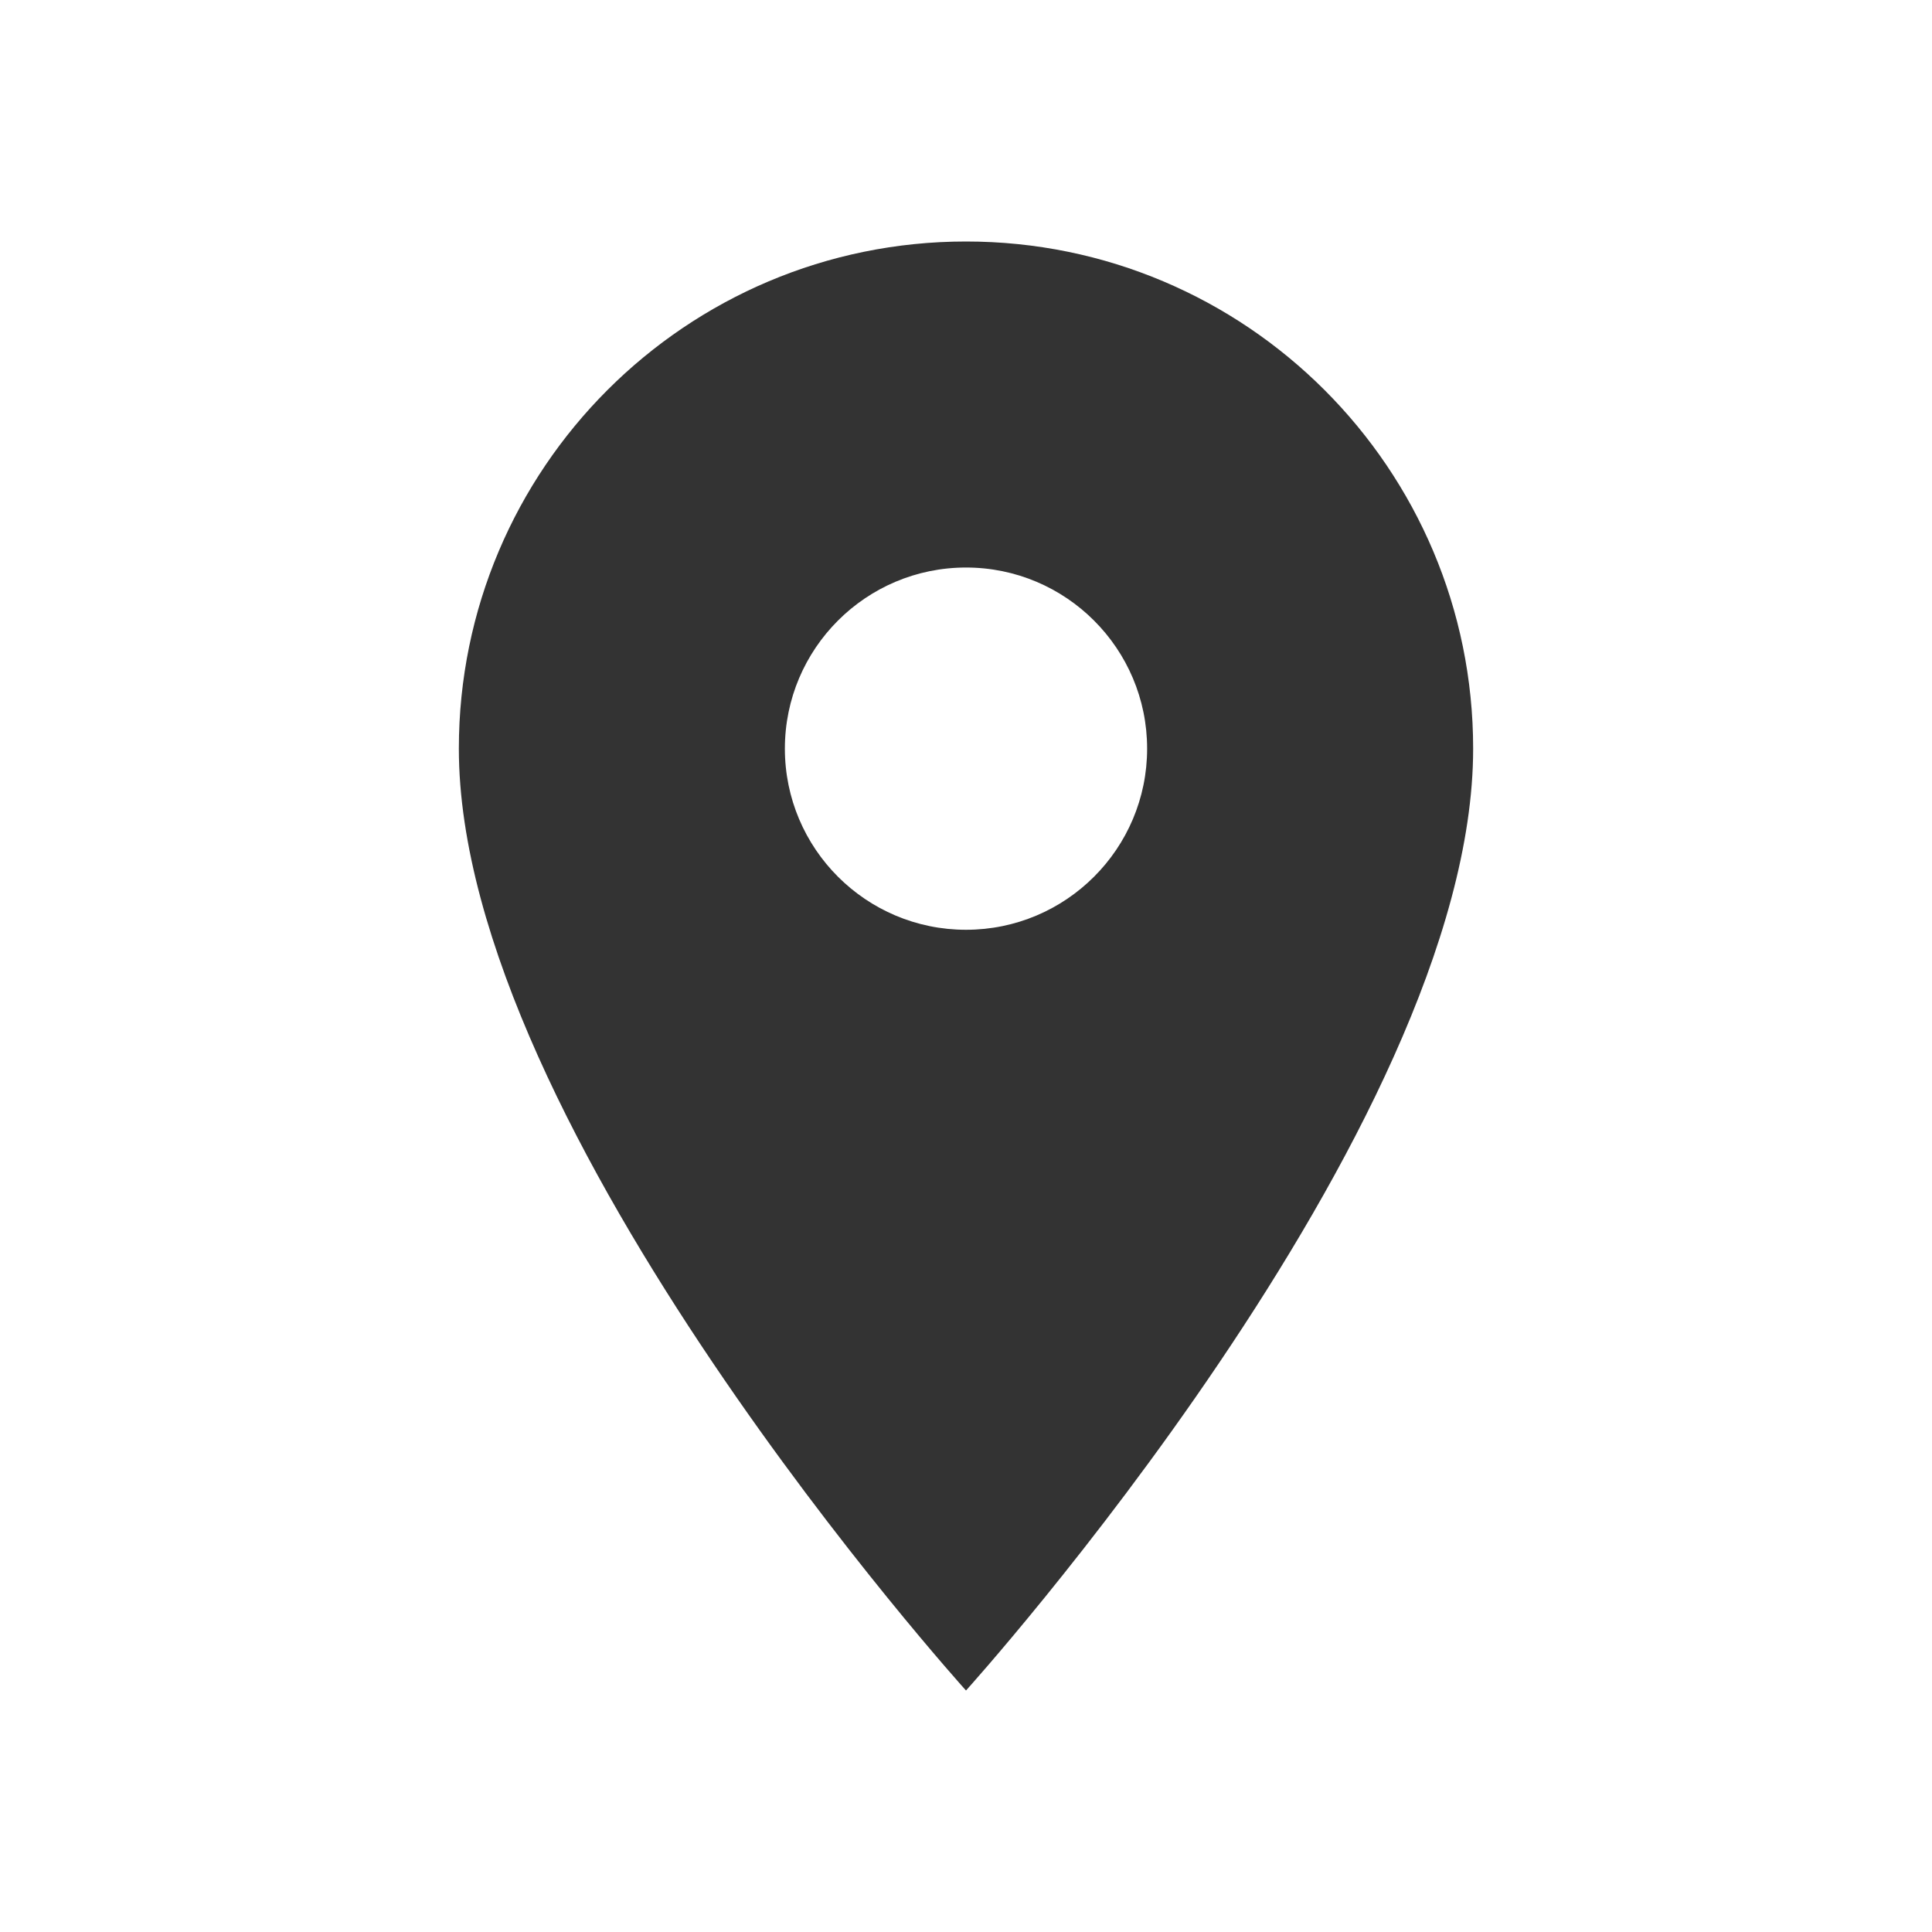 <?xml version="1.0" encoding="UTF-8" standalone="no"?>
<svg
   xmlns:dc="http://purl.org/dc/elements/1.1/"
   xmlns:cc="http://creativecommons.org/ns#"
   xmlns:rdf="http://www.w3.org/1999/02/22-rdf-syntax-ns#"
   xmlns:svg="http://www.w3.org/2000/svg"
   xmlns="http://www.w3.org/2000/svg"
   xmlns:sodipodi="http://sodipodi.sourceforge.net/DTD/sodipodi-0.dtd"
   xmlns:inkscape="http://www.inkscape.org/namespaces/inkscape"
   viewBox="0 0 24 24"
   version="1.1"
   id="svg4"
   sodipodi:docname="mark-location.svg"
   inkscape:version="0.92.3 (2405546, 2018-03-11)"
   width="24"
   height="24"
   style="fill:#000000">
  <defs
     id="defs8" />
  <sodipodi:namedview
     pagecolor="#ffffff"
     bordercolor="#666666"
     borderopacity="1"
     objecttolerance="10"
     gridtolerance="10"
     guidetolerance="10"
     inkscape:pageopacity="0"
     inkscape:pageshadow="2"
     inkscape:window-width="1366"
     inkscape:window-height="717"
     id="namedview6"
     showgrid="false"
     inkscape:zoom="22.5"
     inkscape:cx="12"
     inkscape:cy="12"
     inkscape:window-x="0"
     inkscape:window-y="25"
     inkscape:window-maximized="1"
     inkscape:current-layer="svg4" />
  <path
     inkscape:connector-curvature="0"
     d="M 12,3 C 8.521,3 5.7,5.822 5.7,9.3 5.7,14.025 12,21 12,21 12,21 18.3,14.025 18.3,9.3 18.3,5.822 15.479,3 12,3 m 0,8.55 c -1.242,0 -2.25,-1.008 -2.25,-2.25 0,-1.242 1.008,-2.25 2.25,-2.25 1.242,0 2.25,1.008 2.25,2.25 0,1.242 -1.008,2.25 -2.25,2.25"
     id="path2-6"
     style="fill:#333333;stroke-width:0.45" />
</svg>
